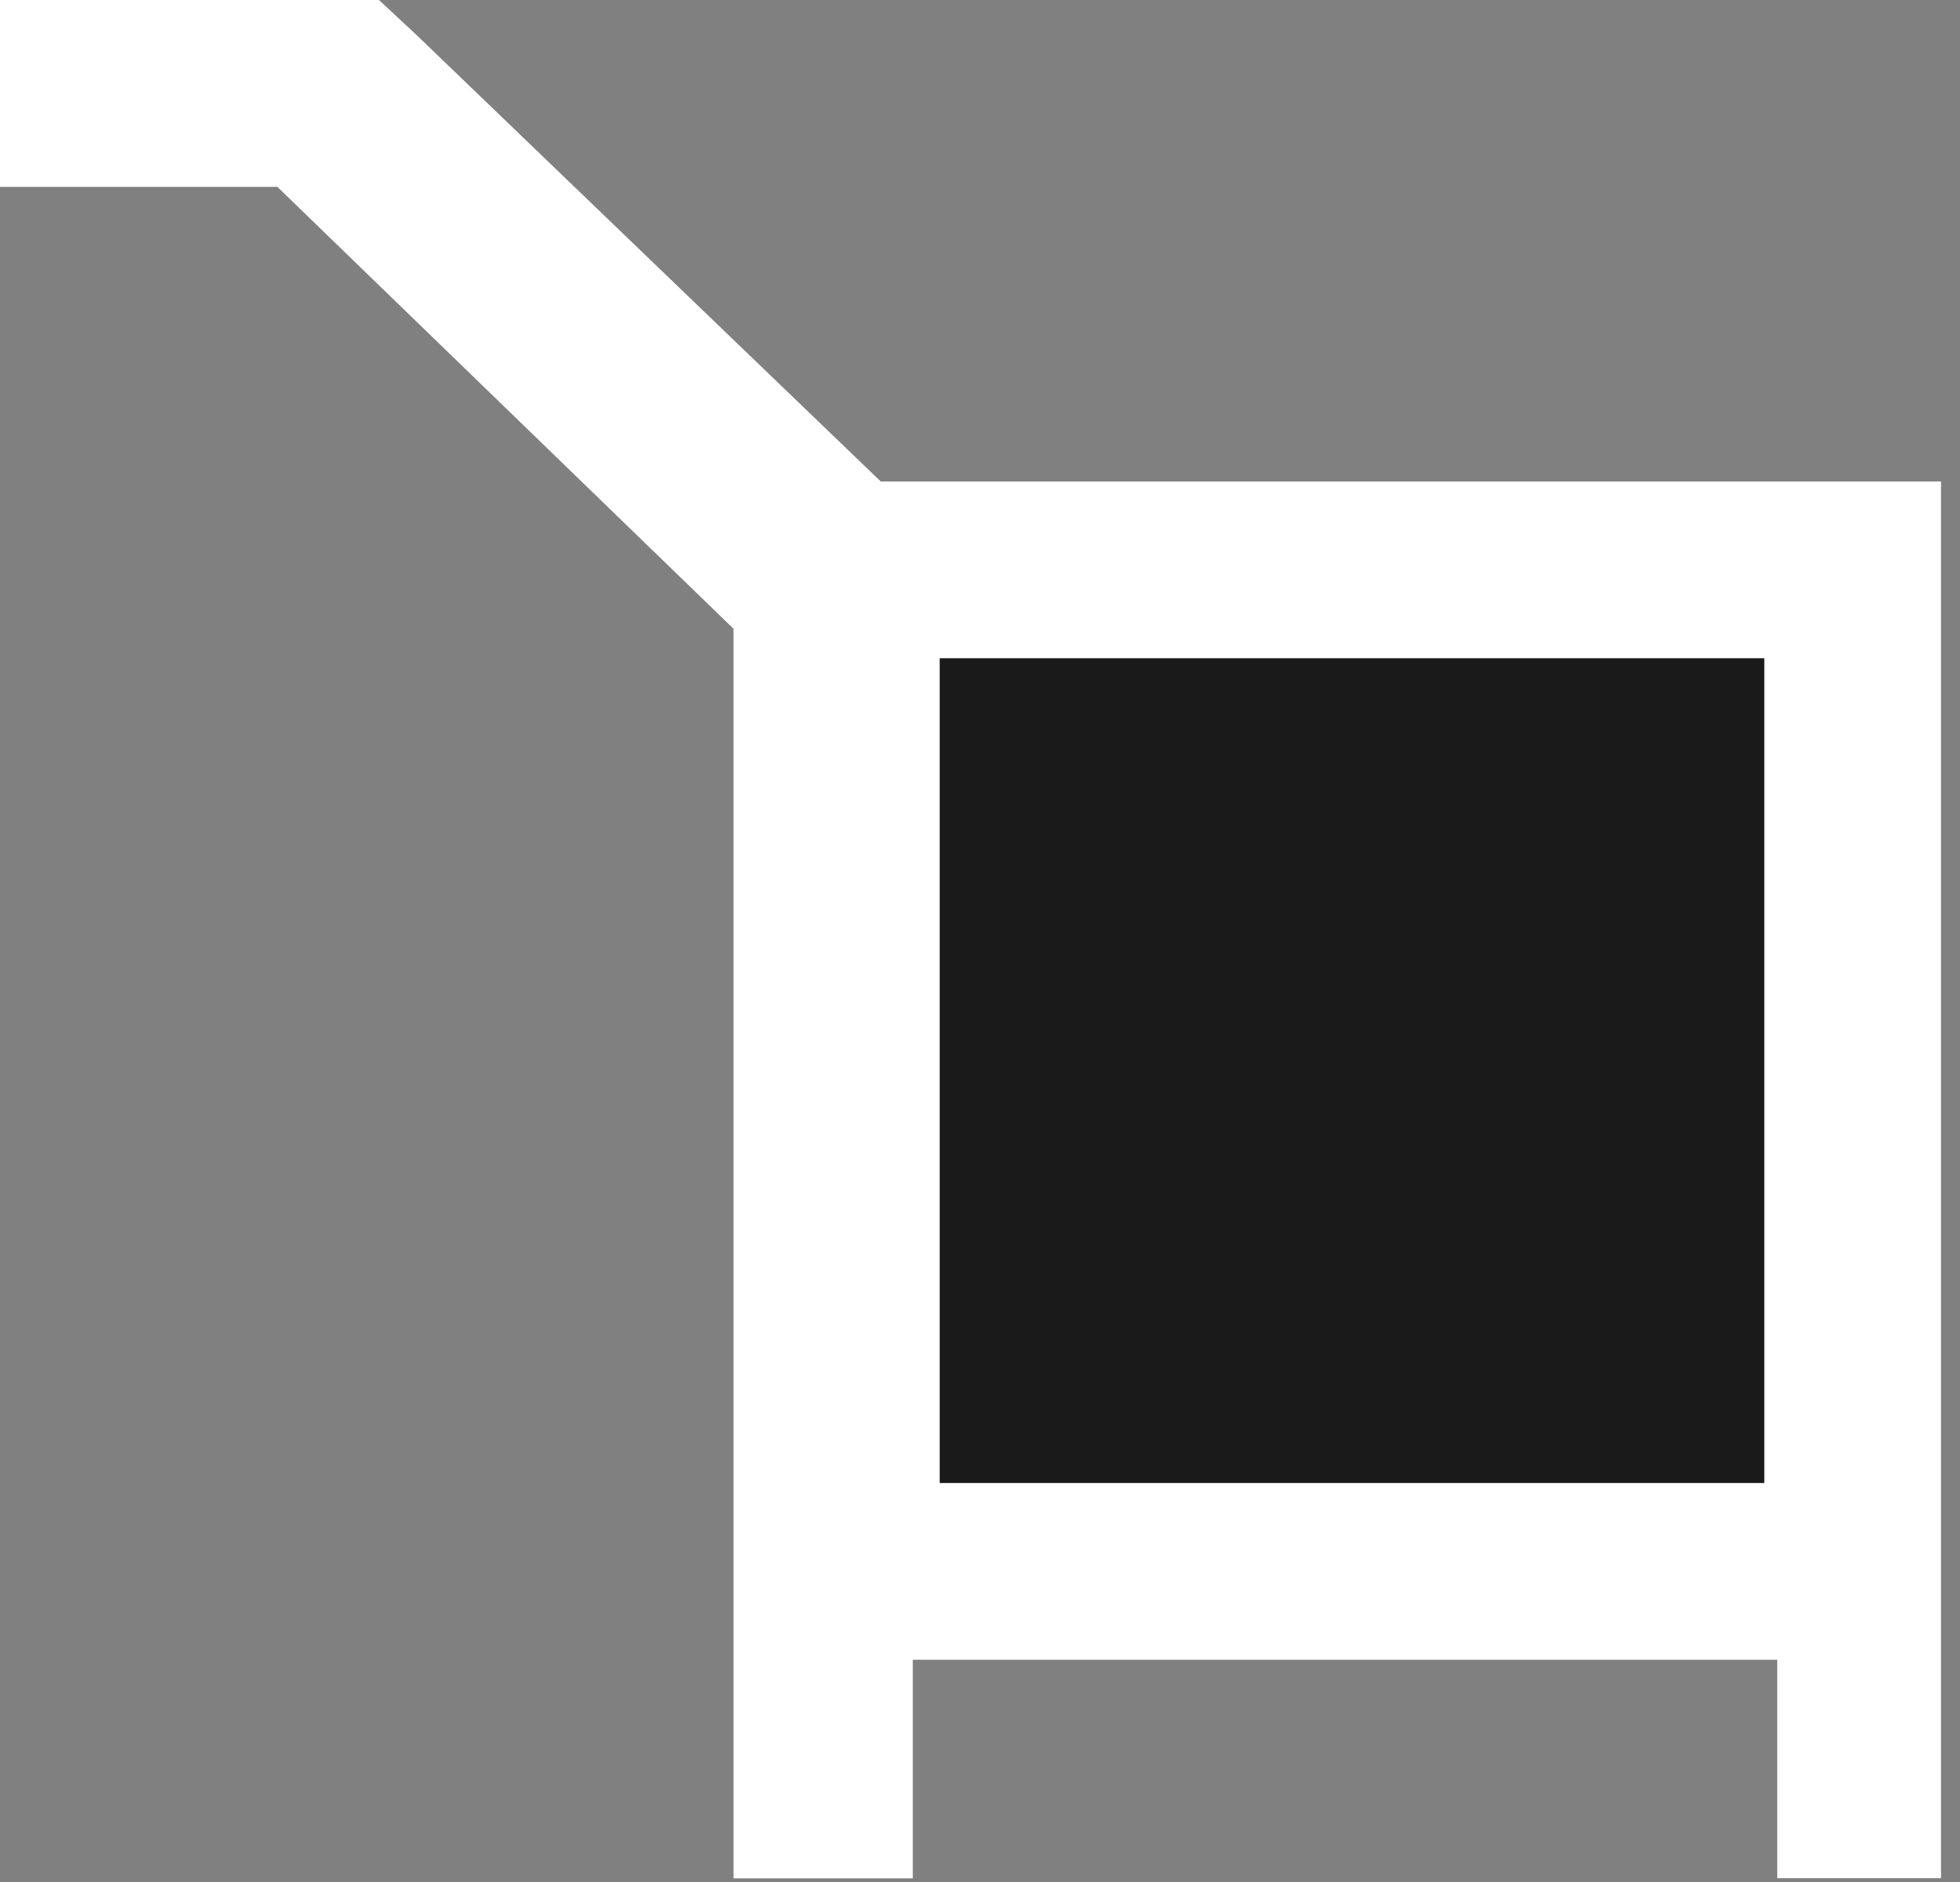 <svg width="25" height="24" viewBox="0 0 25 24" fill="none" xmlns="http://www.w3.org/2000/svg">
<rect x="0" y="0" width="25" height="24" fill="#808080" stroke="none"/>
<path d="M5.3 0.434L11.234 6.14H24.758V21.166V23.951H22.669V21.166H11.643V23.953H9.356V21.166V8.018L3.538 2.383H3.05176e-05V6.48499e-05H4.834L5.3 0.434Z" fill="white"/>
<rect x="22.504" y="18.912" width="10.518" height="10.518" transform="rotate(-180 22.504 18.912)" fill="#1A1A1A"/>
</svg>
